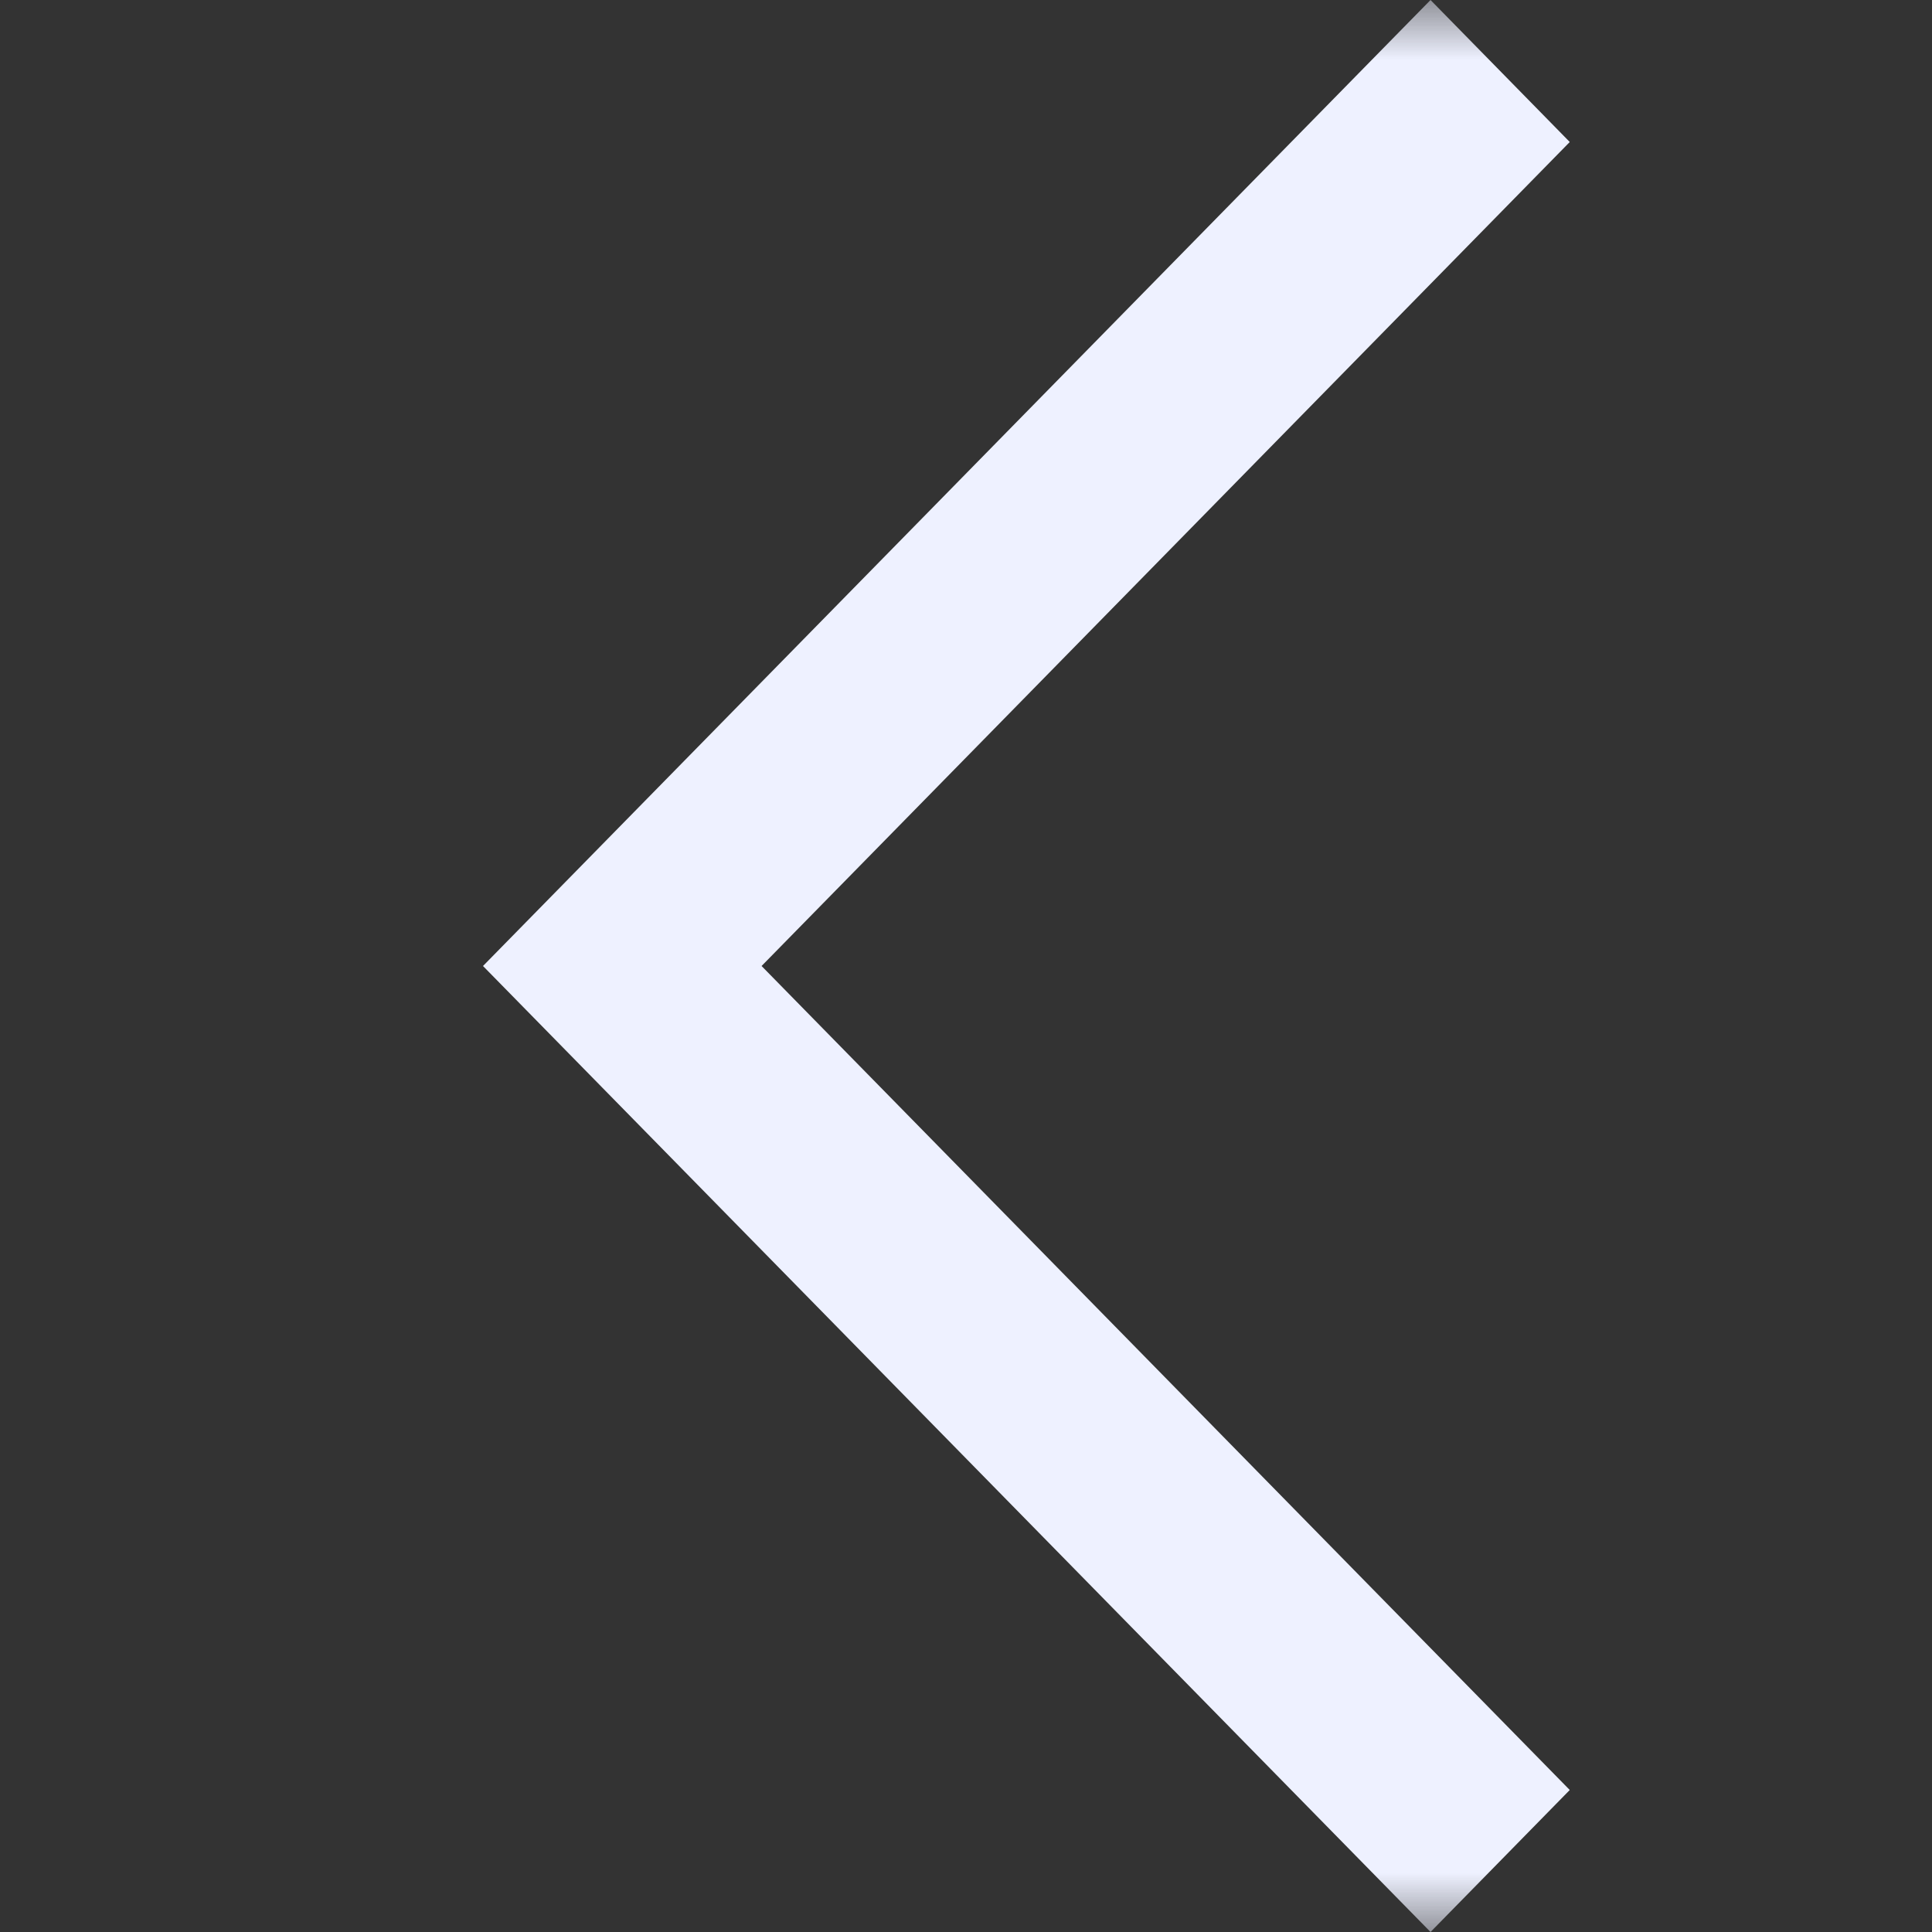 <svg xmlns="http://www.w3.org/2000/svg" width="16" height="16" viewBox="0 0 16 16" fill="none">
  <rect x="0" y="0" width="16" height="16" fill="#333333" stroke="none"/>
  <mask id="mask0_89_995" style="mask-type:alpha" maskUnits="userSpaceOnUse" x="0" y="0" width="16" height="16">
    <rect width="16" height="16" fill="#D9D9D9"/>
  </mask>
  <g mask="url(#mask0_89_995)">
    <path d="M11.847 16L4 8L11.847 0L13 1.176L6.307 8L13 14.824L11.847 16Z" fill="#EEF1FF"/>
  </g>
</svg>